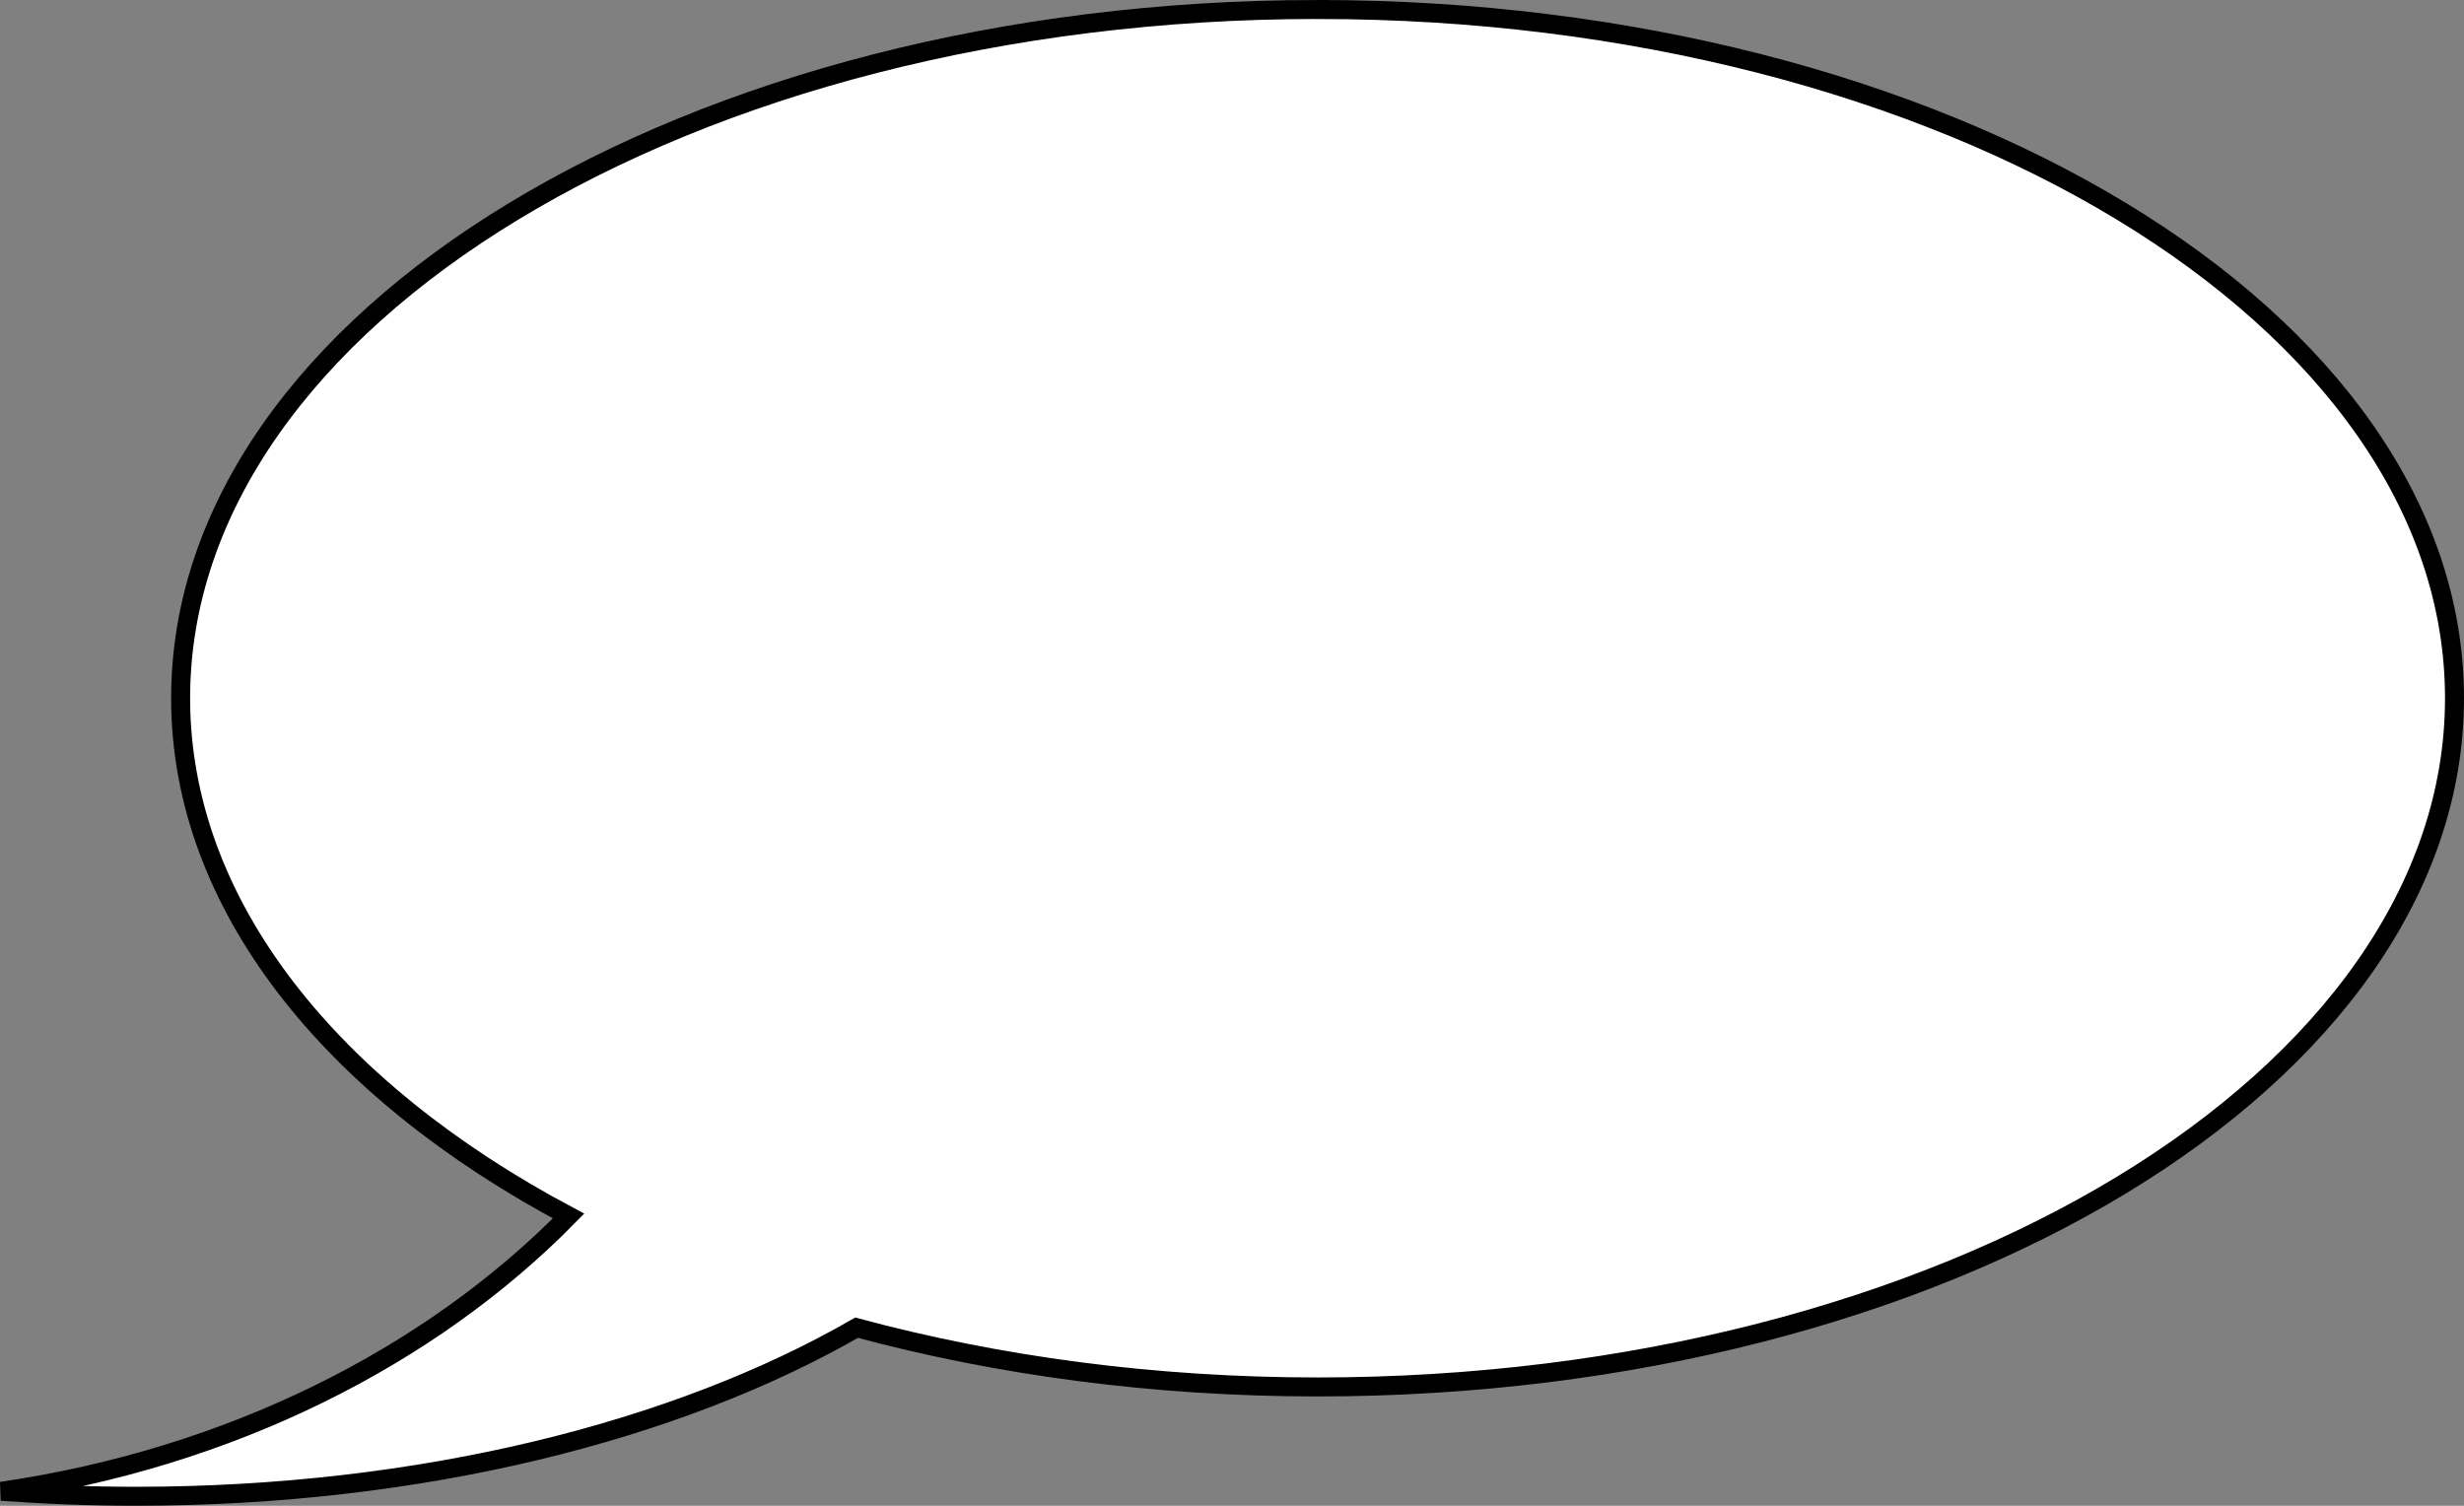 <?xml version="1.0" encoding="UTF-8" standalone="no"?>
<!-- Created with Inkscape (http://www.inkscape.org/) -->

<svg
   xmlns:dc="http://purl.org/dc/elements/1.1/"
   xmlns:cc="http://creativecommons.org/ns#"
   xmlns:rdf="http://www.w3.org/1999/02/22-rdf-syntax-ns#"
   xmlns:svg="http://www.w3.org/2000/svg"
   xmlns="http://www.w3.org/2000/svg"
   xmlns:sodipodi="http://sodipodi.sourceforge.net/DTD/sodipodi-0.dtd"
   xmlns:inkscape="http://www.inkscape.org/namespaces/inkscape"
   width="257.542mm"
   height="157.386mm"
   viewBox="0 0 257.542 157.386"
   version="1.1"
   id="svg4555"
   inkscape:version="0.92.4 (5da689c313, 2019-01-14)"
   sodipodi:docname="bubble6.svg">
  <rect x="0" y="0" width="257.542" height="157.386" fill="#808080" stroke="none"/>
  <defs
     id="defs4549" />
  <sodipodi:namedview
     id="base"
     pagecolor="#ffffff"
     bordercolor="#666666"
     borderopacity="1.0"
     inkscape:pageopacity="0.0"
     inkscape:pageshadow="2"
     inkscape:zoom="0.35"
     inkscape:cx="265.67883"
     inkscape:cy="338.38288"
     inkscape:document-units="mm"
     inkscape:current-layer="layer1"
     showgrid="false"
     fit-margin-top="0"
     fit-margin-left="0"
     fit-margin-right="0"
     fit-margin-bottom="0"
     inkscape:window-width="1920"
     inkscape:window-height="1017"
     inkscape:window-x="-8"
     inkscape:window-y="-8"
     inkscape:window-maximized="1" />
  <g
     inkscape:label="Layer 1"
     inkscape:groupmode="layer"
     id="layer1"
     transform="translate(266.086,-80.978)">
    <path
       inkscape:connector-curvature="0"
       d="m -128.376,81.97 c -65.598,0 -118.831,32.246 -118.831,71.983 0,21.572 15.708,40.926 40.547,54.124 -14.532,14.786 -35.406,25.287 -59.283,28.773 4.591,0.336 9.269,0.521 14.031,0.521 29.752,-3e-5 56.554,-6.785 75.357,-17.62 14.732,3.968 31.025,6.193 48.179,6.193 65.598,0 118.839,-32.254 118.839,-71.991 0,-39.737 -53.242,-71.983 -118.839,-71.983 z"
       id="path595"
       style="font-size:12px;fill:#ffffff;fill-opacity:1;fill-rule:evenodd;stroke:#000000;stroke-width:1.984;stroke-dasharray:none" />
  </g>
</svg>
